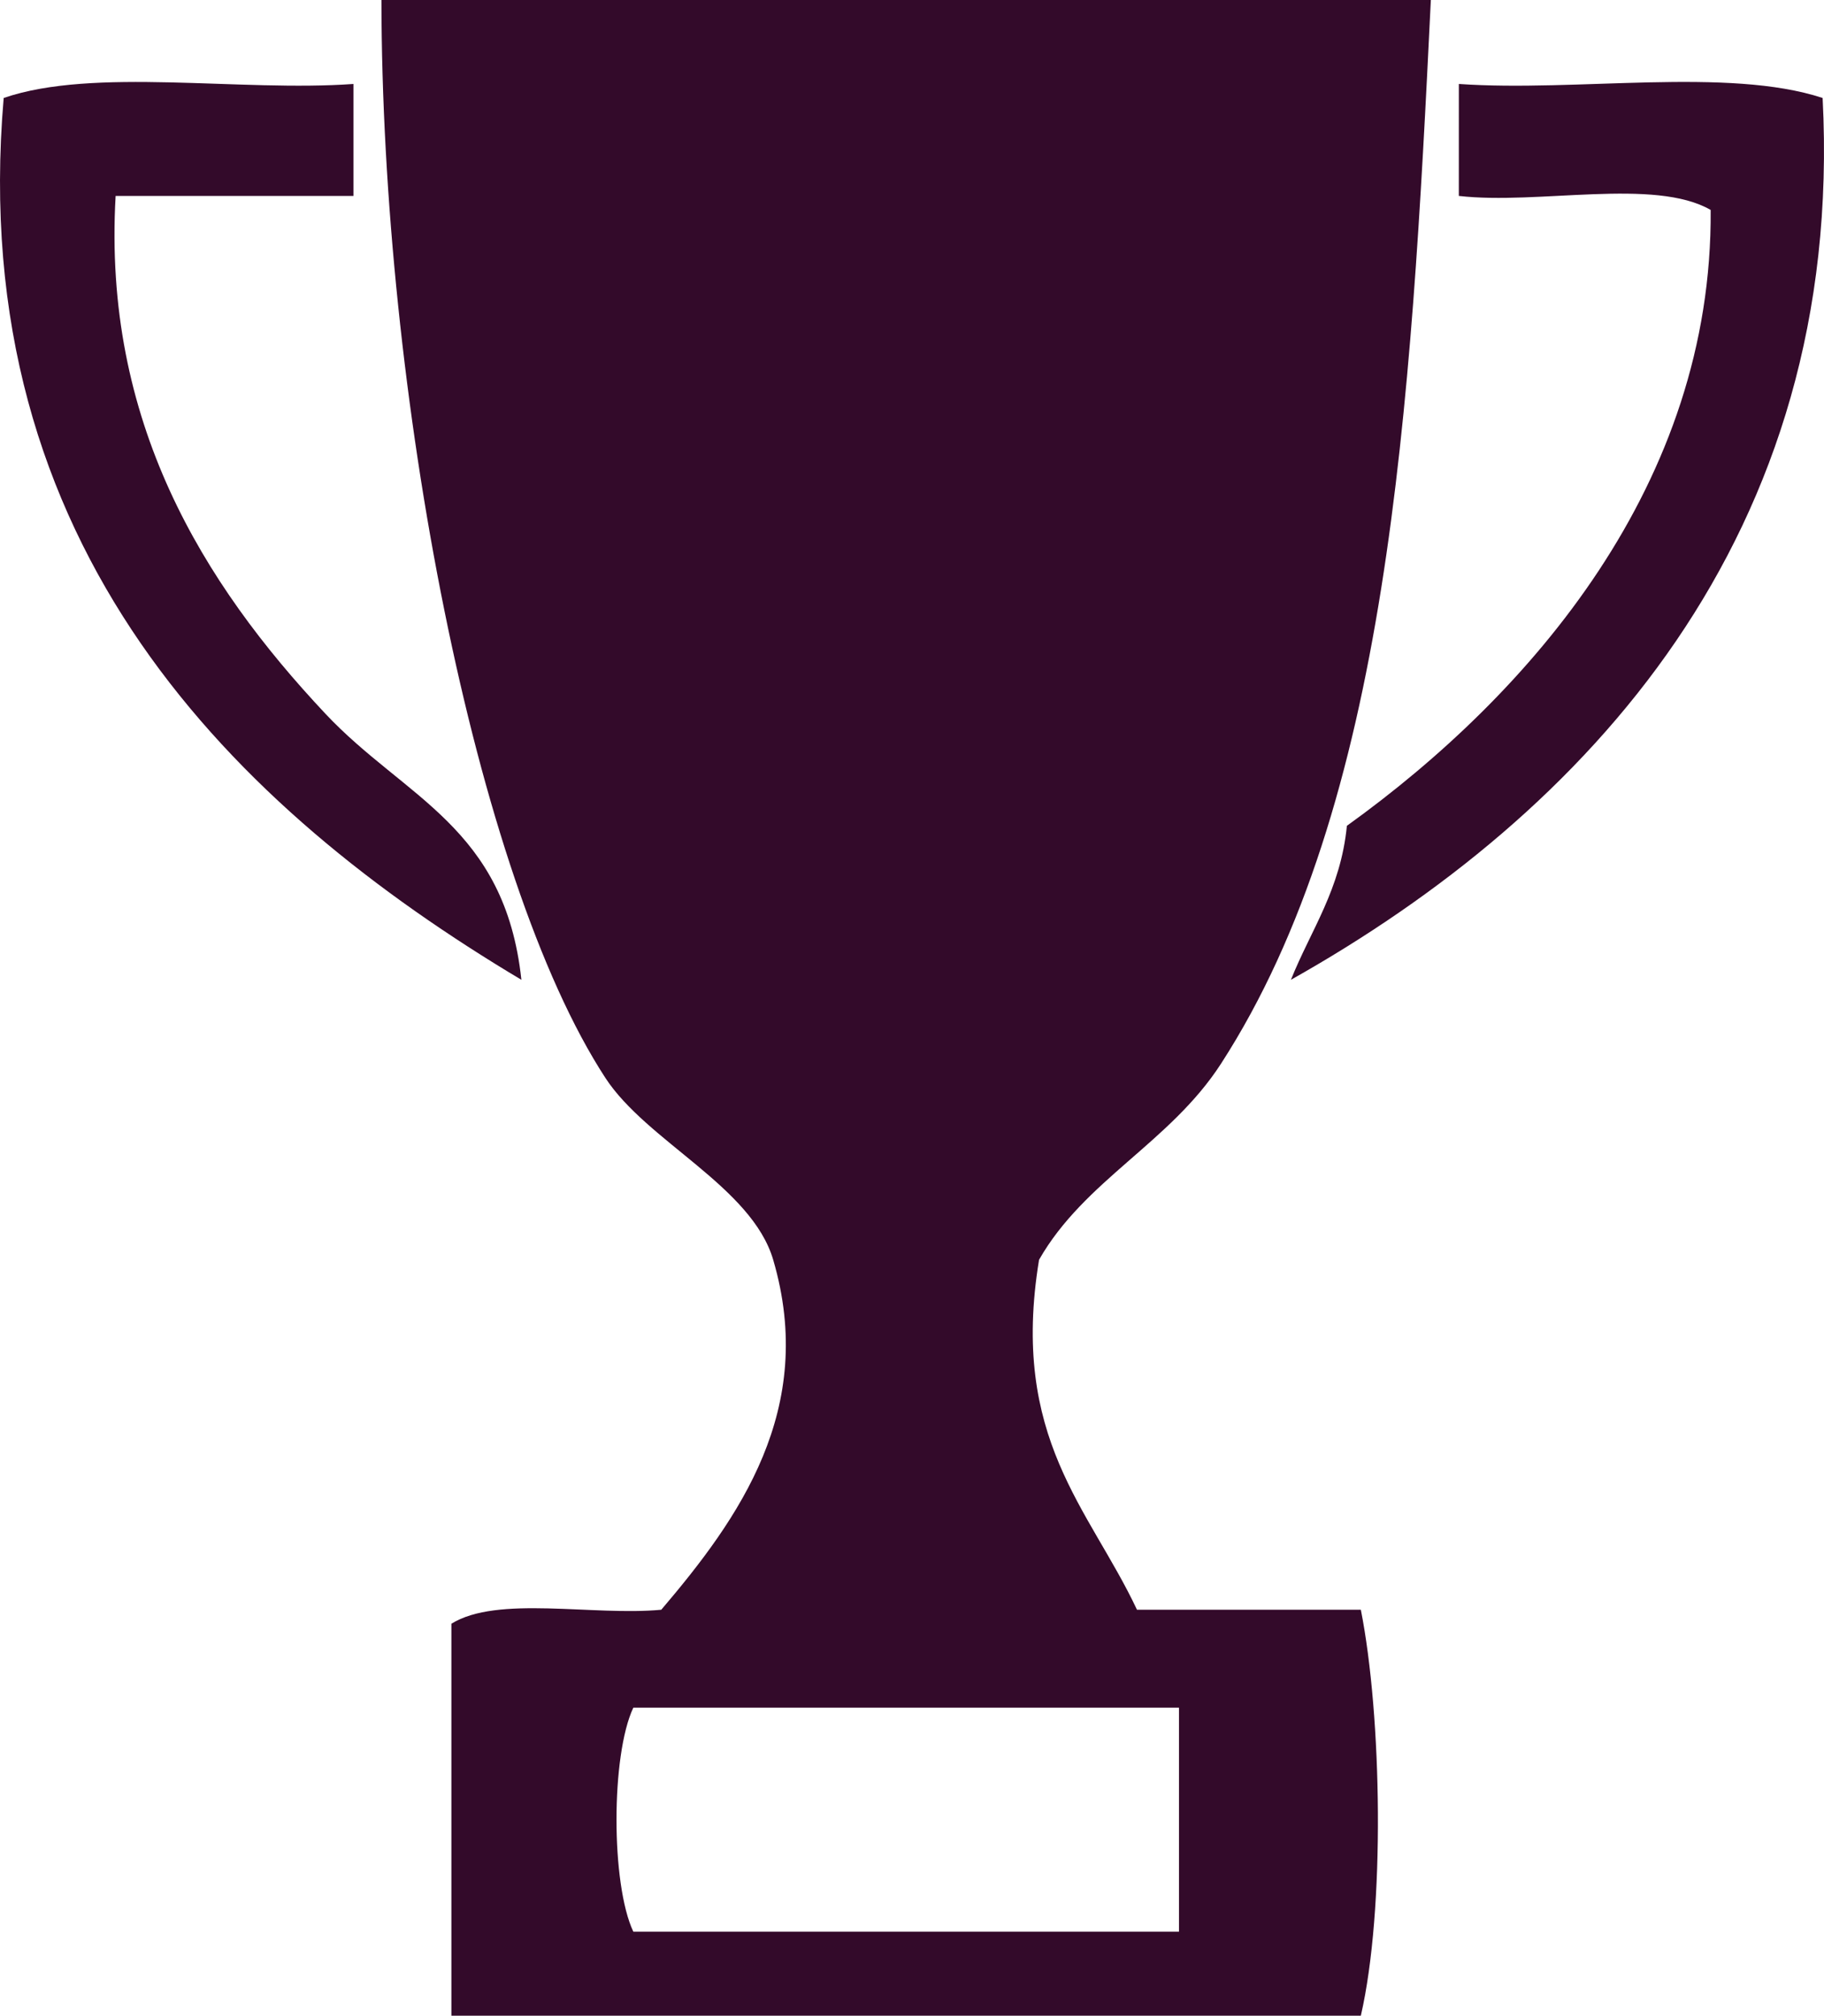 <?xml version="1.0" encoding="utf-8"?>
<!-- Generator: Adobe Illustrator 12.0.0, SVG Export Plug-In . SVG Version: 6.00 Build 51448)  -->
<!DOCTYPE svg PUBLIC "-//W3C//DTD SVG 1.1//EN" "http://www.w3.org/Graphics/SVG/1.1/DTD/svg11.dtd">
<svg  version="1.1" id="Ebene_1" xmlns="http://www.w3.org/2000/svg" xmlns:xlink="http://www.w3.org/1999/xlink" width="77.236" height="85.316"
	 viewBox="0 0 77.236 85.316" overflow="visible" enable-background="new 0 0 77.236 85.316" xml:space="preserve">
<g>
	<path fill-rule="evenodd" clip-rule="evenodd" fill="#330A2A" d="M60.588,0c-0.843,17.369-1.807,34.078-8.888,45.027
		c-2.156,3.336-5.782,4.928-7.702,8.295c-1.24,7.561,2.124,10.516,4.147,14.813c3.16,0,6.32,0,9.479,0
		c0.893,4.512,1.033,12.692,0,17.182c-12.838,0-25.674,0-38.51,0c0-5.53,0-11.061,0-16.59c1.947-1.213,6-0.32,8.887-0.592
		c3.285-3.855,6.597-8.488,4.739-14.813c-0.911-3.101-5.354-5.008-7.108-7.702c-5.553-8.524-9.468-29.064-9.48-45.62
		C30.963,0,45.776,0,60.588,0z M26.817,72.281c-0.949,2.014-0.949,7.467,0,9.479c7.702,0,15.404,0,23.106,0c0-3.159,0-6.318,0-9.479
		C42.221,72.281,34.519,72.281,26.817,72.281z"/>
	<path fill-rule="evenodd" clip-rule="evenodd" fill="#330A2A" d="M14.968,3.554c0,1.581,0,3.161,0,4.74c-3.357,0-6.715,0-10.072,0
		c-0.547,9.531,3.68,16.383,8.888,21.921c3.359,3.572,7.598,4.772,8.294,11.257C9.953,34.236-1.474,23.166,0.156,4.147
		C3.977,2.833,10.177,3.899,14.968,3.554z"/>
	<path fill-rule="evenodd" clip-rule="evenodd" fill="#330A2A" d="M61.774,3.554c4.982,0.348,11.389-0.726,15.404,0.593
		c0.951,18.556-9.988,30.28-22.515,37.325c0.848-2.115,2.105-3.819,2.37-6.518c7.821-5.621,15.492-14.507,15.404-26.068
		c-2.382-1.372-7.3-0.206-10.664-0.593C61.774,6.715,61.774,5.135,61.774,3.554z"/>
</g>
</svg>
